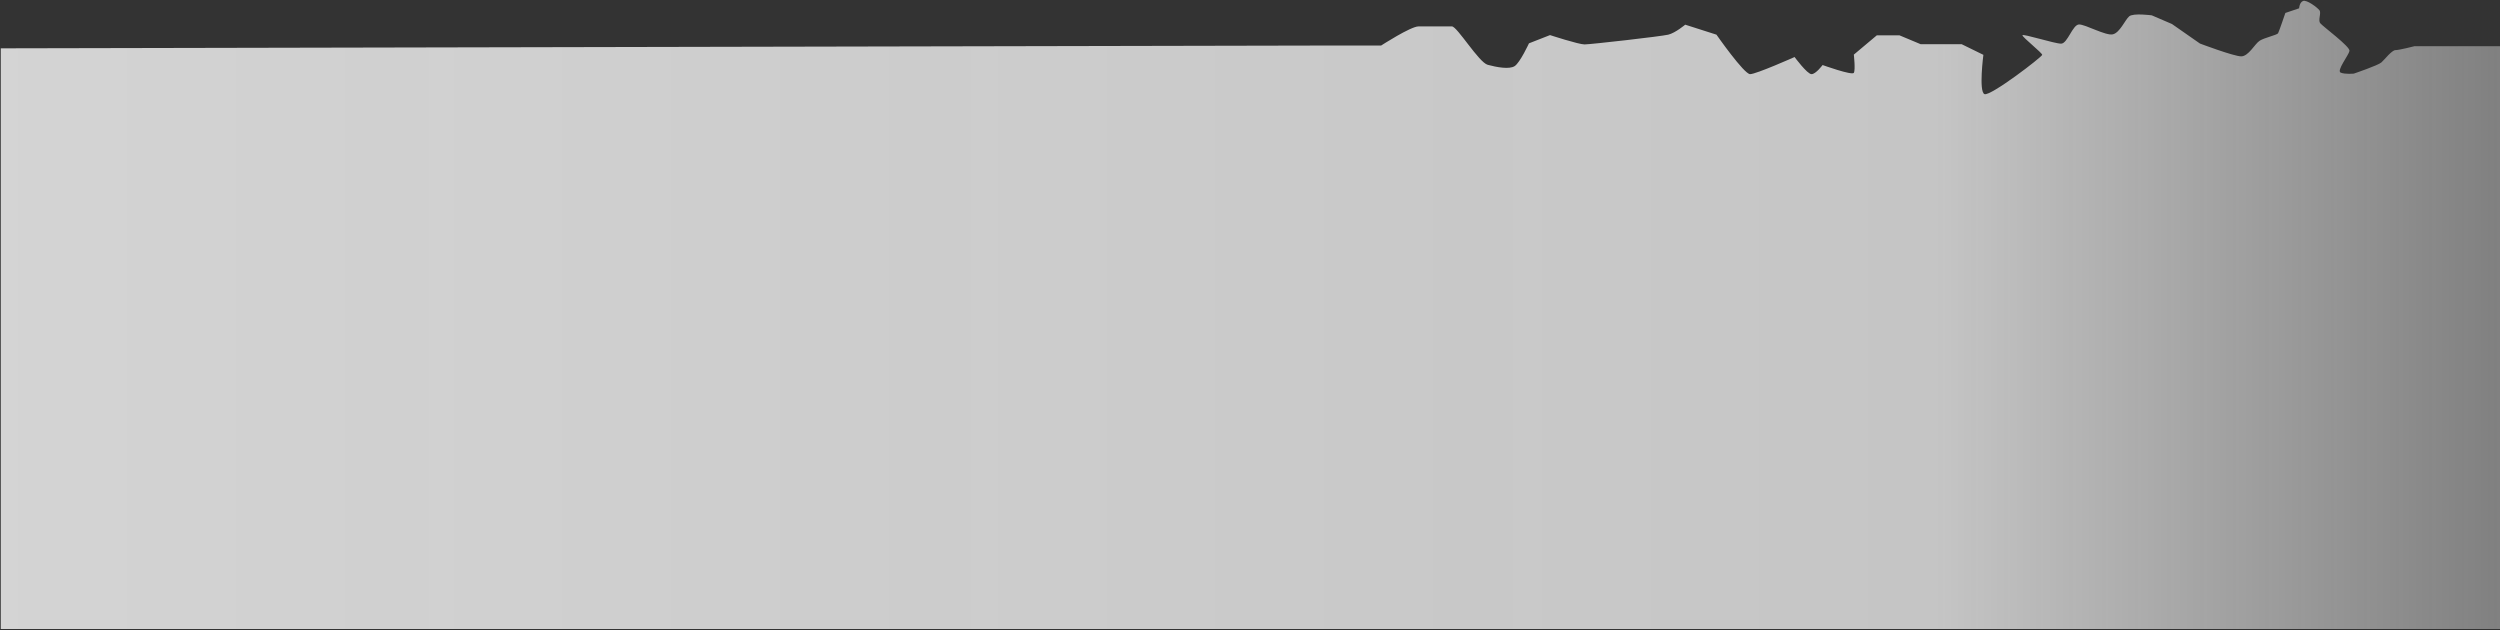 <svg width="1440" height="363" viewBox="0 0 1440 363" fill="none" xmlns="http://www.w3.org/2000/svg">
<rect x="0" y="0" width="1440" height="363" fill="#333333" stroke="none"/>
<g clip-path="url(#clip0_431_29884)">
<path d="M795.557 26.211L771.557 26.211L0.445 27.84V362.288L1440.45 362.288L1440.45 26.619L1390.68 26.619C1390.68 26.619 1381.93 28.869 1379.81 28.869C1377.68 28.869 1373.56 34.273 1371.68 35.961C1369.81 37.648 1355.81 42.398 1355.81 42.398C1355.81 42.398 1350.81 42.898 1348.24 41.836C1345.68 40.773 1352.84 31.819 1353.31 29.336C1353.77 26.853 1337.99 15.273 1336.49 13.398C1334.99 11.523 1337.24 7.523 1335.99 5.898C1334.74 4.273 1328.58 -0.366 1326.49 0.586C1324.41 1.538 1324.31 4.773 1324.31 4.773L1316.37 7.461C1316.37 7.461 1312.74 18.148 1312.18 19.148C1311.62 20.148 1304.31 21.711 1301.56 23.461C1298.81 25.211 1295.17 32.461 1290.93 32.461C1286.7 32.461 1267.18 25.086 1267.18 25.086L1251.06 13.836L1239.43 8.836C1239.43 8.836 1228.81 7.398 1226.43 9.398C1224.06 11.398 1221.06 18.836 1216.99 19.773C1212.93 20.711 1201.29 14.086 1197.56 14.086C1193.82 14.086 1190.92 25.148 1187.18 25.148C1183.45 25.148 1164.93 19.211 1164.93 20.336C1164.93 21.461 1176.31 30.461 1176.31 31.586C1176.31 32.711 1146.45 55.624 1143.06 54.211C1139.67 52.799 1142.43 31.586 1142.43 31.586L1129.93 25.461L1106.31 25.461L1094.06 20.336H1081.06L1067.81 31.461C1067.81 31.461 1068.81 40.336 1067.81 41.961C1066.81 43.586 1049.81 37.461 1049.81 37.461C1049.81 37.461 1045.92 42.711 1043.43 42.711C1040.95 42.711 1033.68 32.841 1033.68 32.841C1033.68 32.841 1011.54 42.711 1008.06 42.711C1004.57 42.711 988.682 19.961 988.682 19.961L970.682 14.211C970.682 14.211 965.057 18.957 960.932 19.961C956.807 20.966 916.057 25.586 912.682 25.586C909.307 25.586 892.807 20.211 892.807 20.211L880.682 24.961C880.682 24.961 875.557 36.086 872.432 38.086C869.307 40.086 862.057 38.711 856.932 37.336C851.807 35.961 839.32 15.211 836.307 15.211L817.057 15.211C812.57 15.211 795.557 26.211 795.557 26.211Z" fill="url(#paint0_linear_431_29884)"/>
</g>
<defs>
<linearGradient id="paint0_linear_431_29884" x1="0.445" y1="362.288" x2="1440.45" y2="362.288" gradientUnits="userSpaceOnUse">
<stop stop-color="#FEFEFE" stop-opacity="0.79"/>
<stop offset="0.774" stop-color="#FEFEFE" stop-opacity="0.72"/>
<stop offset="1" stop-color="#FEFEFE" stop-opacity="0.38"/>
</linearGradient>
<clipPath id="clip0_431_29884">
<rect width="1440" height="362" fill="white" transform="translate(0 0.288)"/>
</clipPath>
</defs>
</svg>
